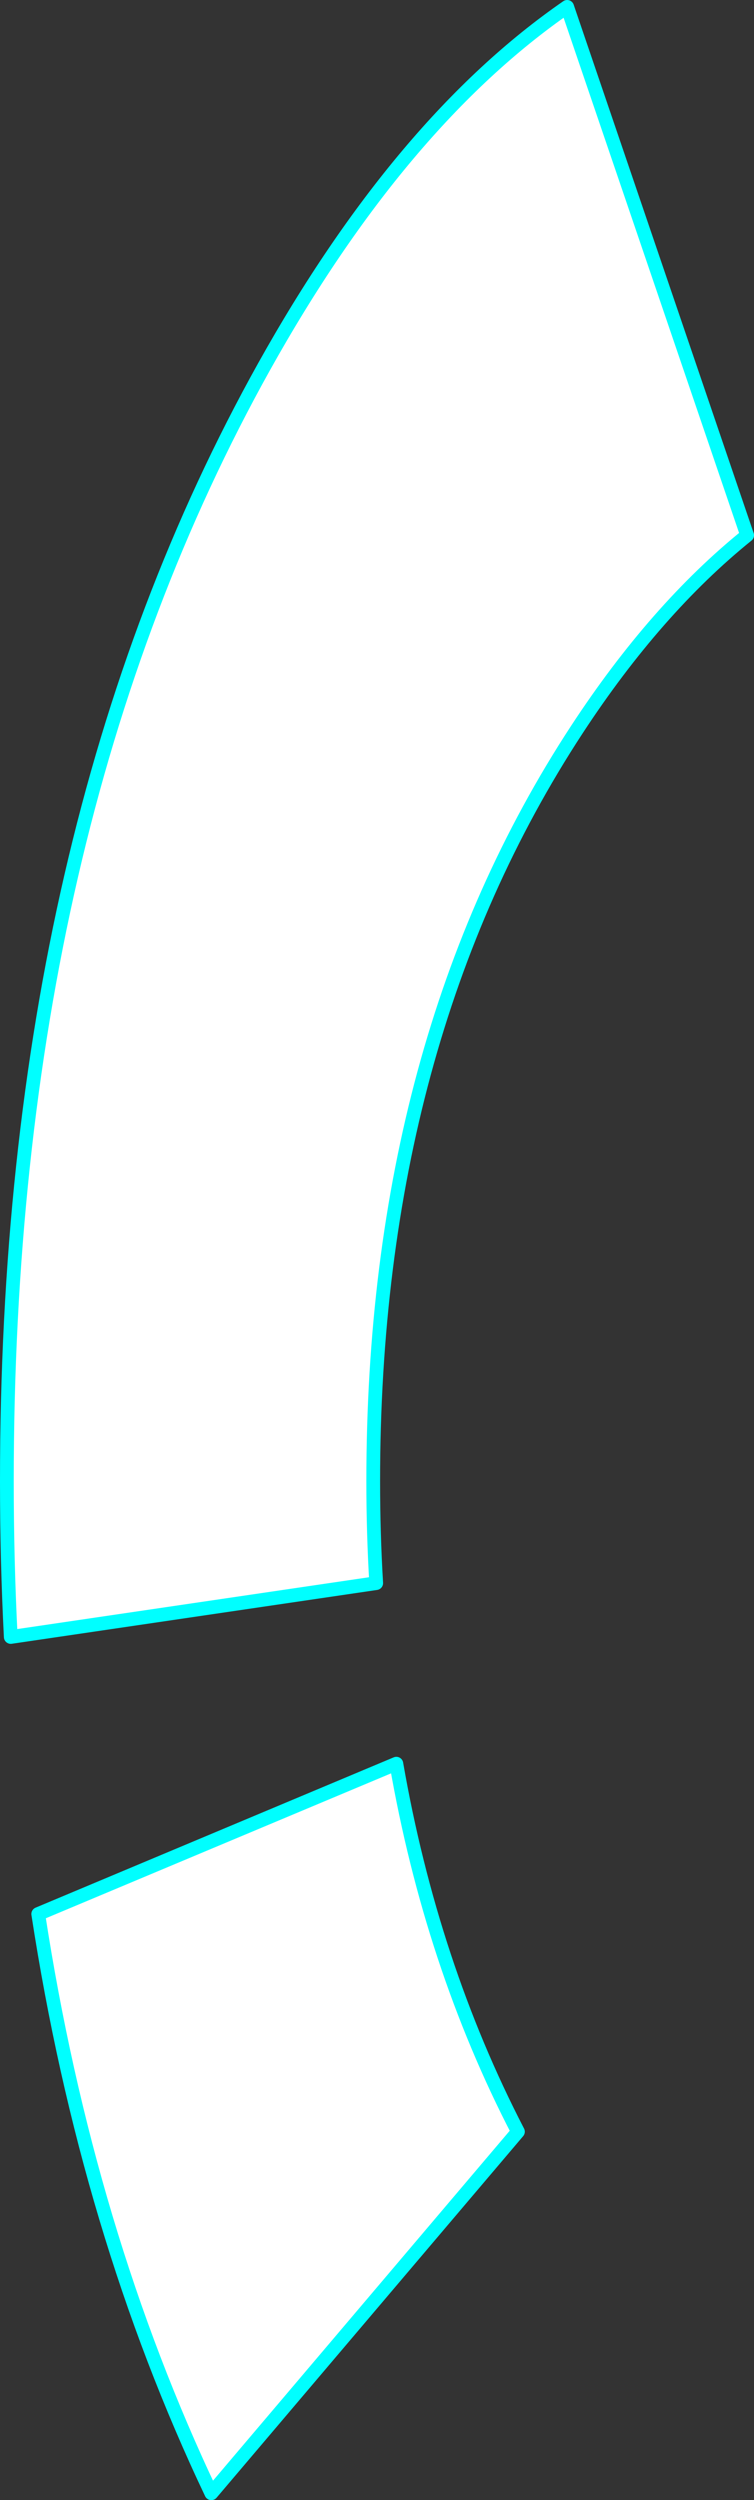 <?xml version="1.0" encoding="UTF-8" standalone="no"?>
<svg xmlns:xlink="http://www.w3.org/1999/xlink" height="545.55px" width="164.65px" xmlns="http://www.w3.org/2000/svg">
  <rect width="100%" height="100%" fill="#333333" stroke="none"/>
  <g transform="matrix(1.0, 0.0, 0.0, 1.0, 82.3, 272.75)">
    <path d="M4.25 112.1 Q11.85 155.8 30.8 192.4 L-36.15 271.3 Q-63.3 214.2 -73.95 144.9 L4.25 112.1 M80.85 -155.95 Q60.9 -139.85 43.7 -113.6 -0.8 -45.65 -0.8 50.45 -0.8 61.8 -0.15 72.7 L-79.95 84.45 Q-80.8 67.75 -80.8 50.45 -80.8 -92.05 -24.6 -192.8 5.2 -246.15 41.55 -271.25 L80.85 -155.95" fill="#ffffff" fill-rule="evenodd" stroke="none"/>
    <path d="M80.85 -155.95 L41.55 -271.25 Q5.2 -246.15 -24.6 -192.8 -80.8 -92.05 -80.8 50.45 -80.8 67.75 -79.95 84.45 L-0.15 72.7 Q-0.8 61.8 -0.8 50.45 -0.8 -45.65 43.7 -113.6 60.9 -139.85 80.85 -155.95 M4.25 112.1 L-73.95 144.9 Q-63.3 214.2 -36.15 271.3 L30.8 192.4 Q11.85 155.8 4.25 112.1" fill="none" stroke="#00ffff" stroke-linecap="round" stroke-linejoin="round" stroke-width="3.0"/>
  </g>
</svg>
